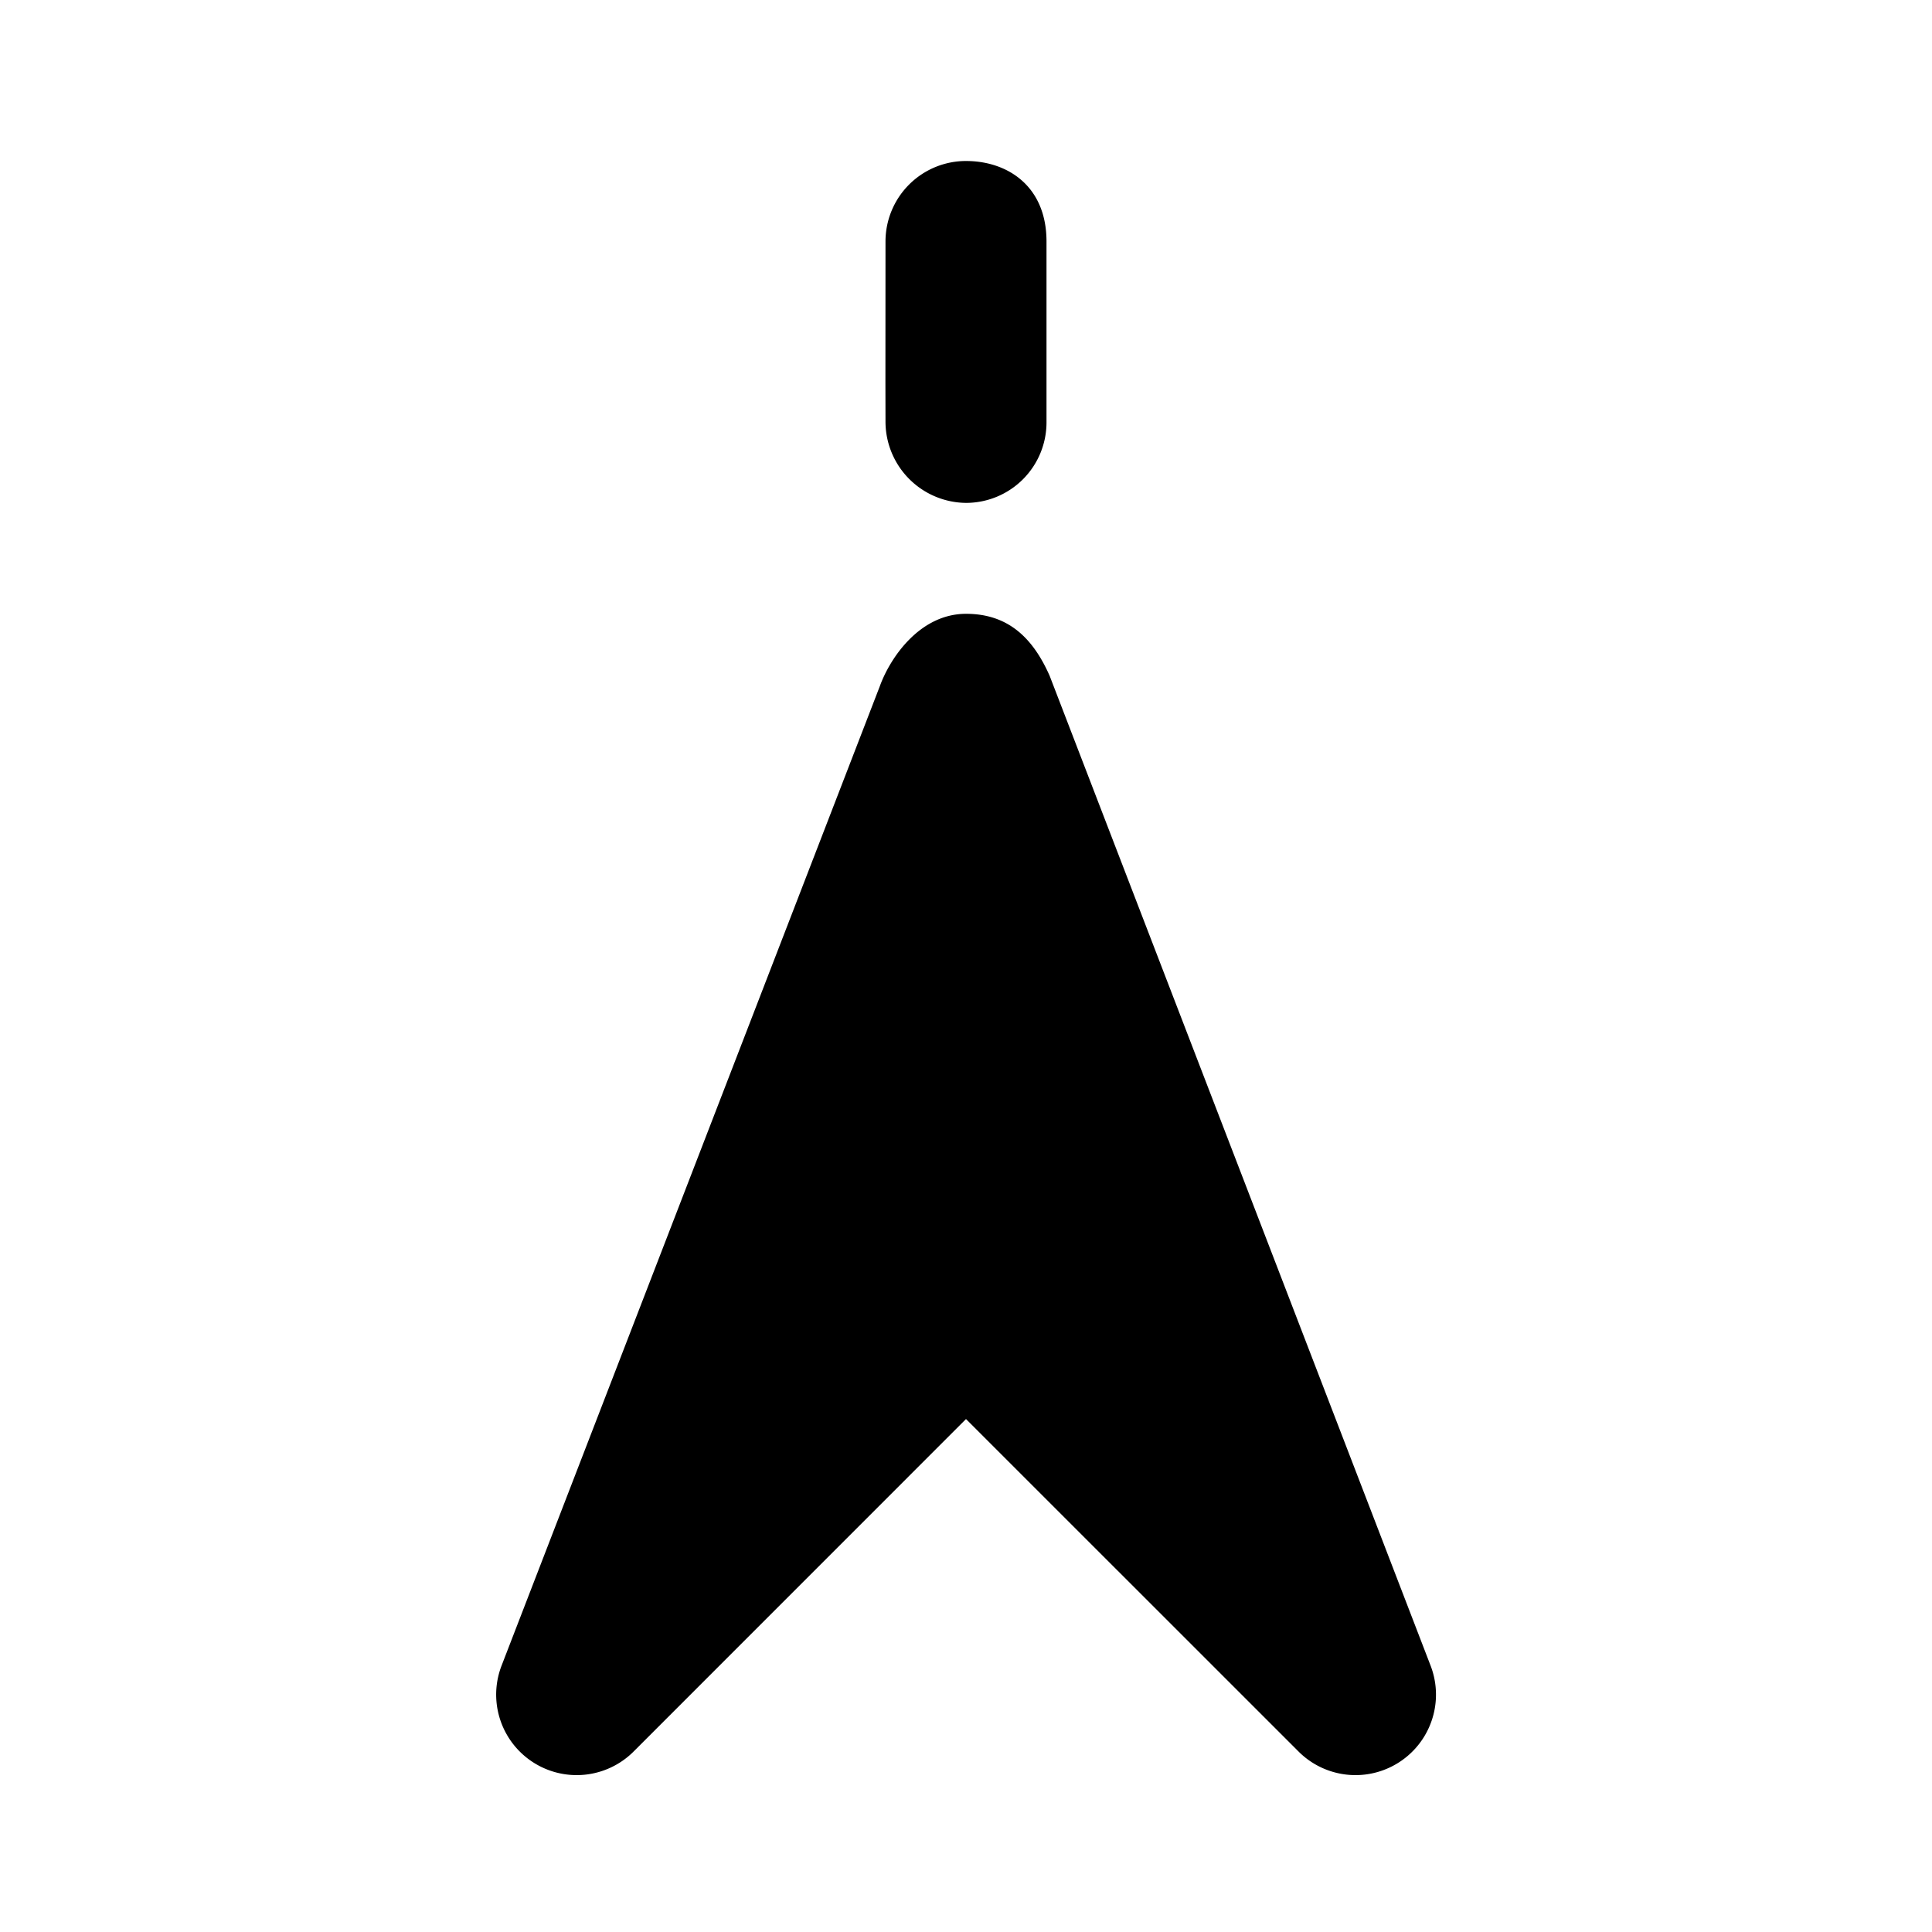 <svg id="icon" height="24" viewBox="0 0 24 24" width="24" xmlns="http://www.w3.org/2000/svg"><path d="m12 7.625c.53 0 .834.307 1.039.77l4.733 12.298a1 1 0 0 1 -1.64 1.066l-4.132-4.131-4.13 4.131a1 1 0 0 1 -1.64-1.066l4.7-12.17c.126-.348.494-.898 1.071-.898zm0-5.625c.513 0 1 .309 1 1v2.247a1 1 0 0 1 -1 1 1.01 1.01 0 0 1 -1-1l-.001-.492.001-1.755a1 1 0 0 1 1-1z" fill="currentColor" fill-rule="evenodd"/></svg>
